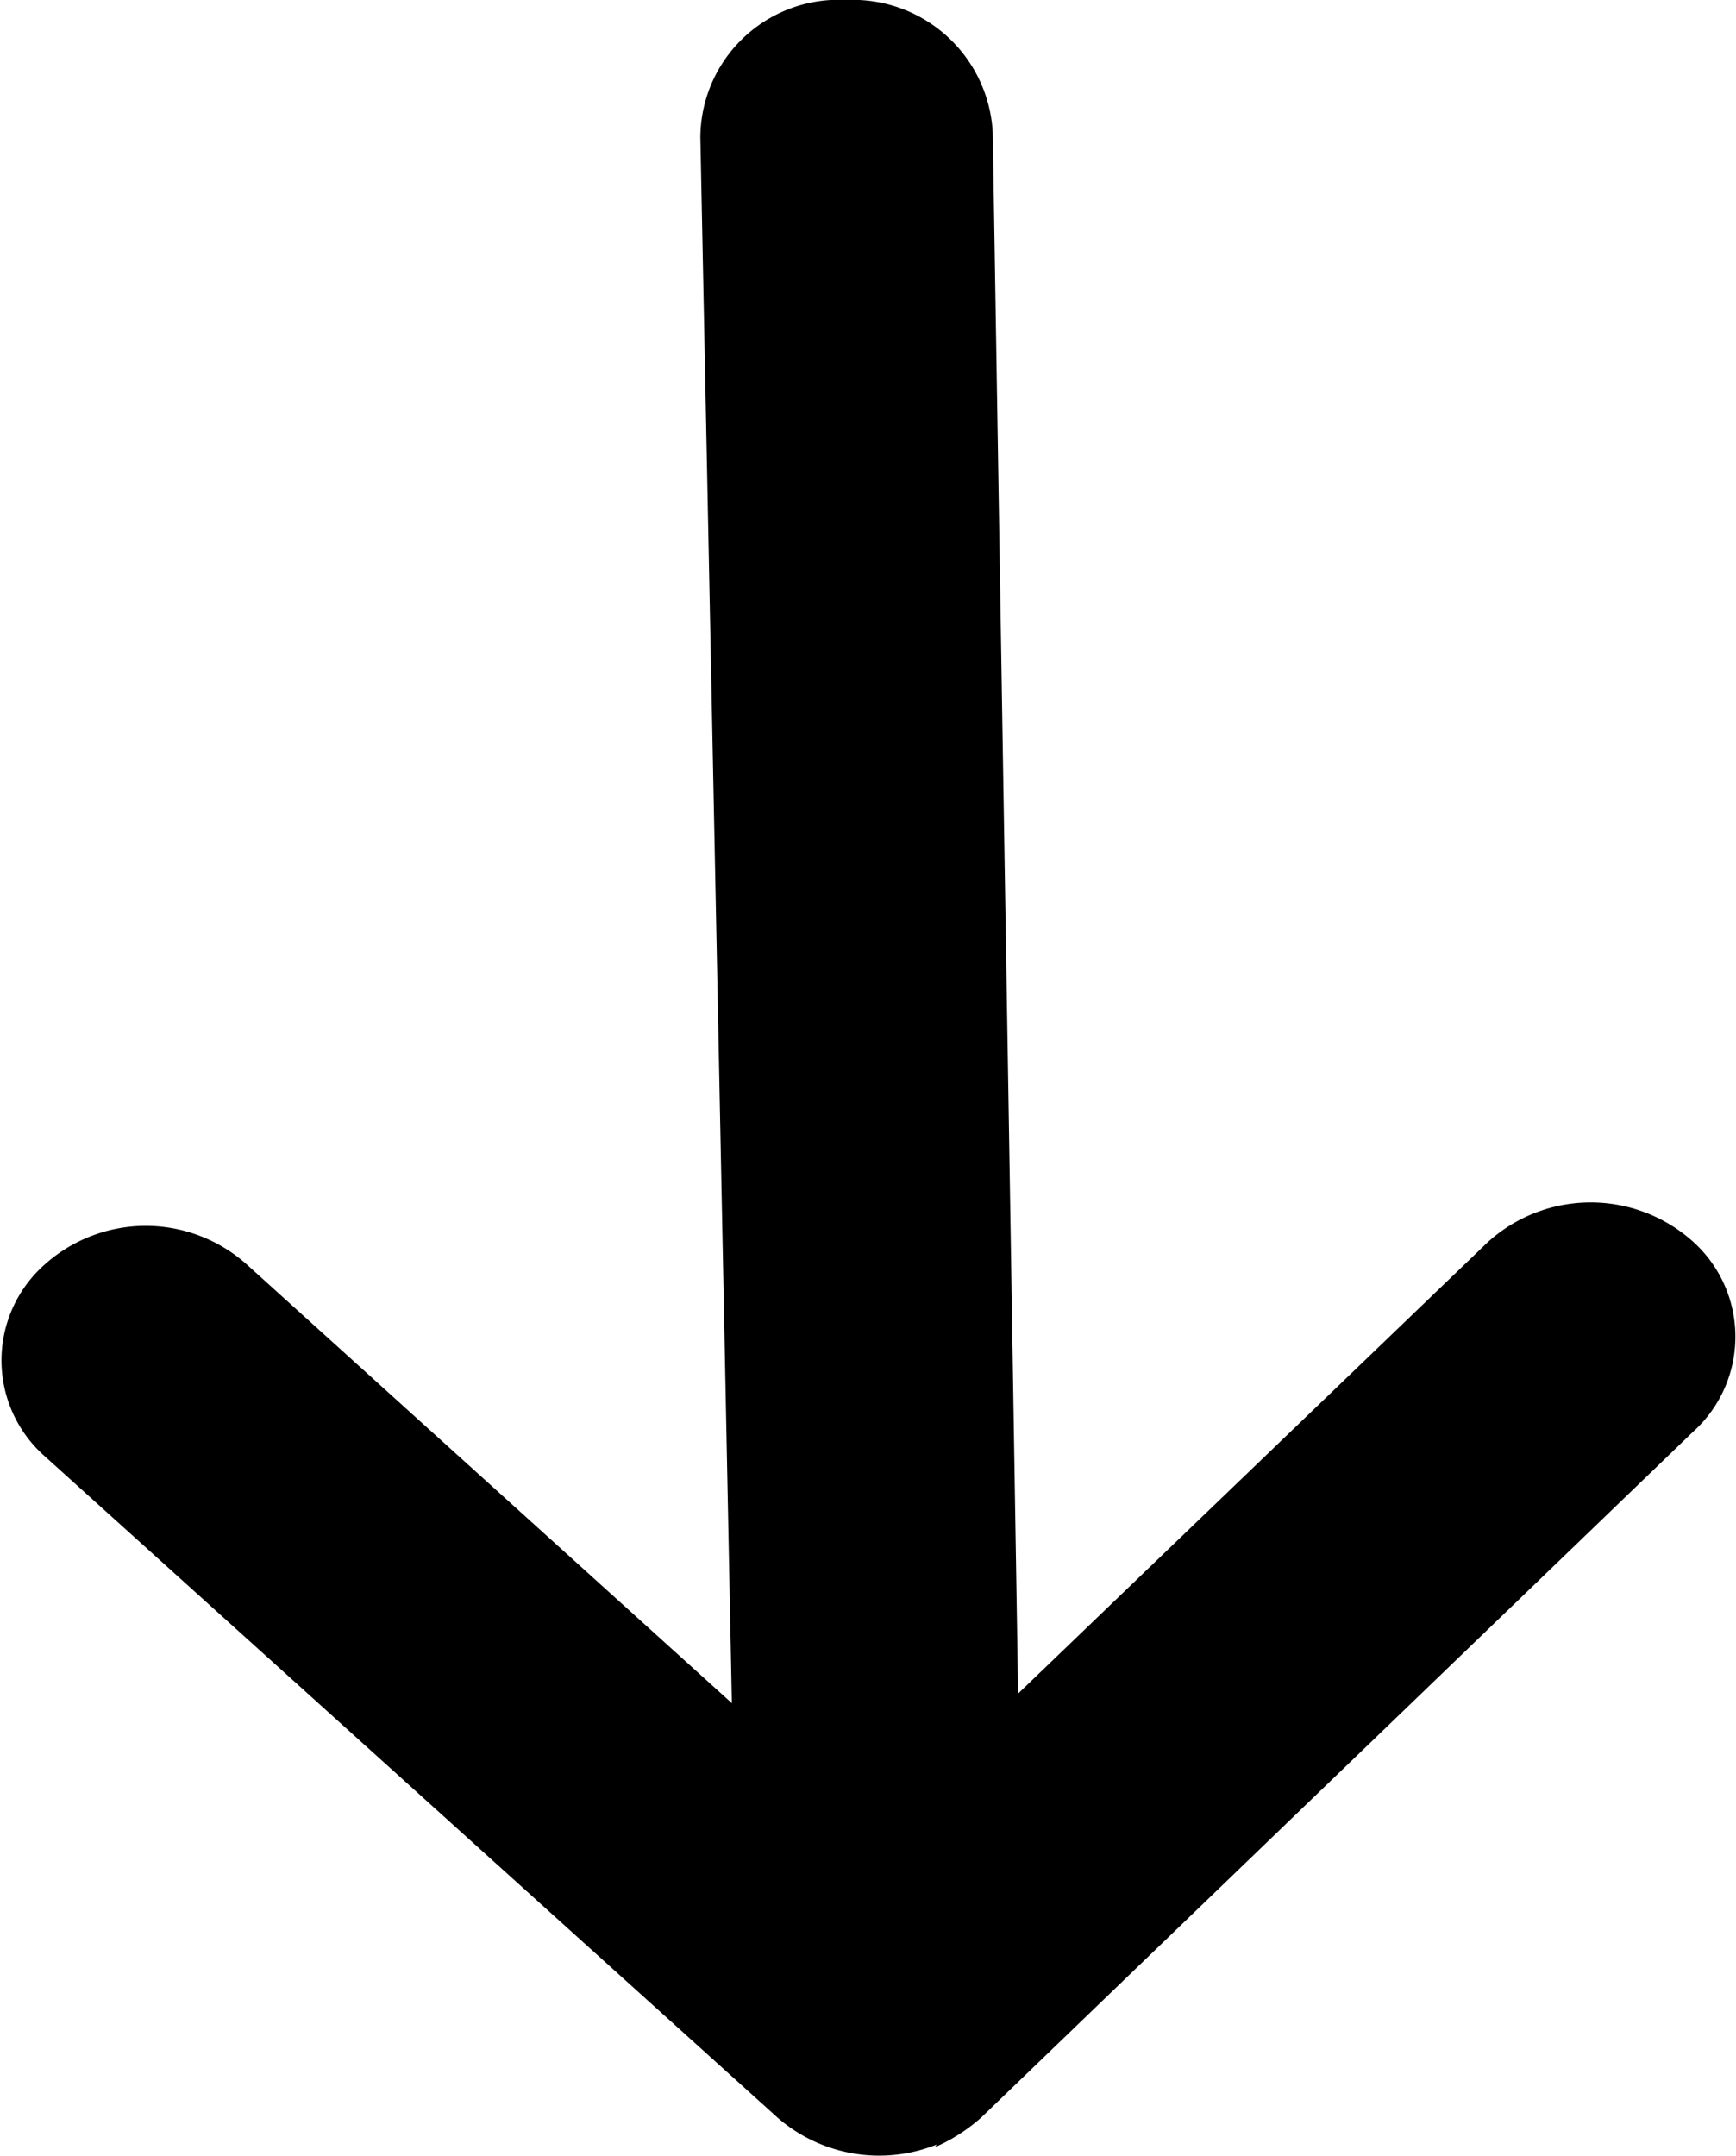 <svg xmlns="http://www.w3.org/2000/svg" viewBox="0 0 19.83 24.62"><title>Asset 3</title><g id="Layer_2" data-name="Layer 2"><g id="Layer_1-2" data-name="Layer 1"><path d="M10.7,24.49a1.77,1.77,0,0,1-1.81-.3L.5,16.62a1.46,1.46,0,0,1,0-2.17,1.73,1.73,0,0,1,2.33,0l5.53,5L8,1.57H8A1.58,1.58,0,0,1,9.67,0a1.6,1.6,0,0,1,1.67,1.52l.29,17.82L17,14.18a1.75,1.75,0,0,1,2.34,0h0a1.46,1.46,0,0,1,0,2.17l-8.13,7.83a2,2,0,0,1-.53.34Z" fill-rule="evenodd"/></g></g></svg>